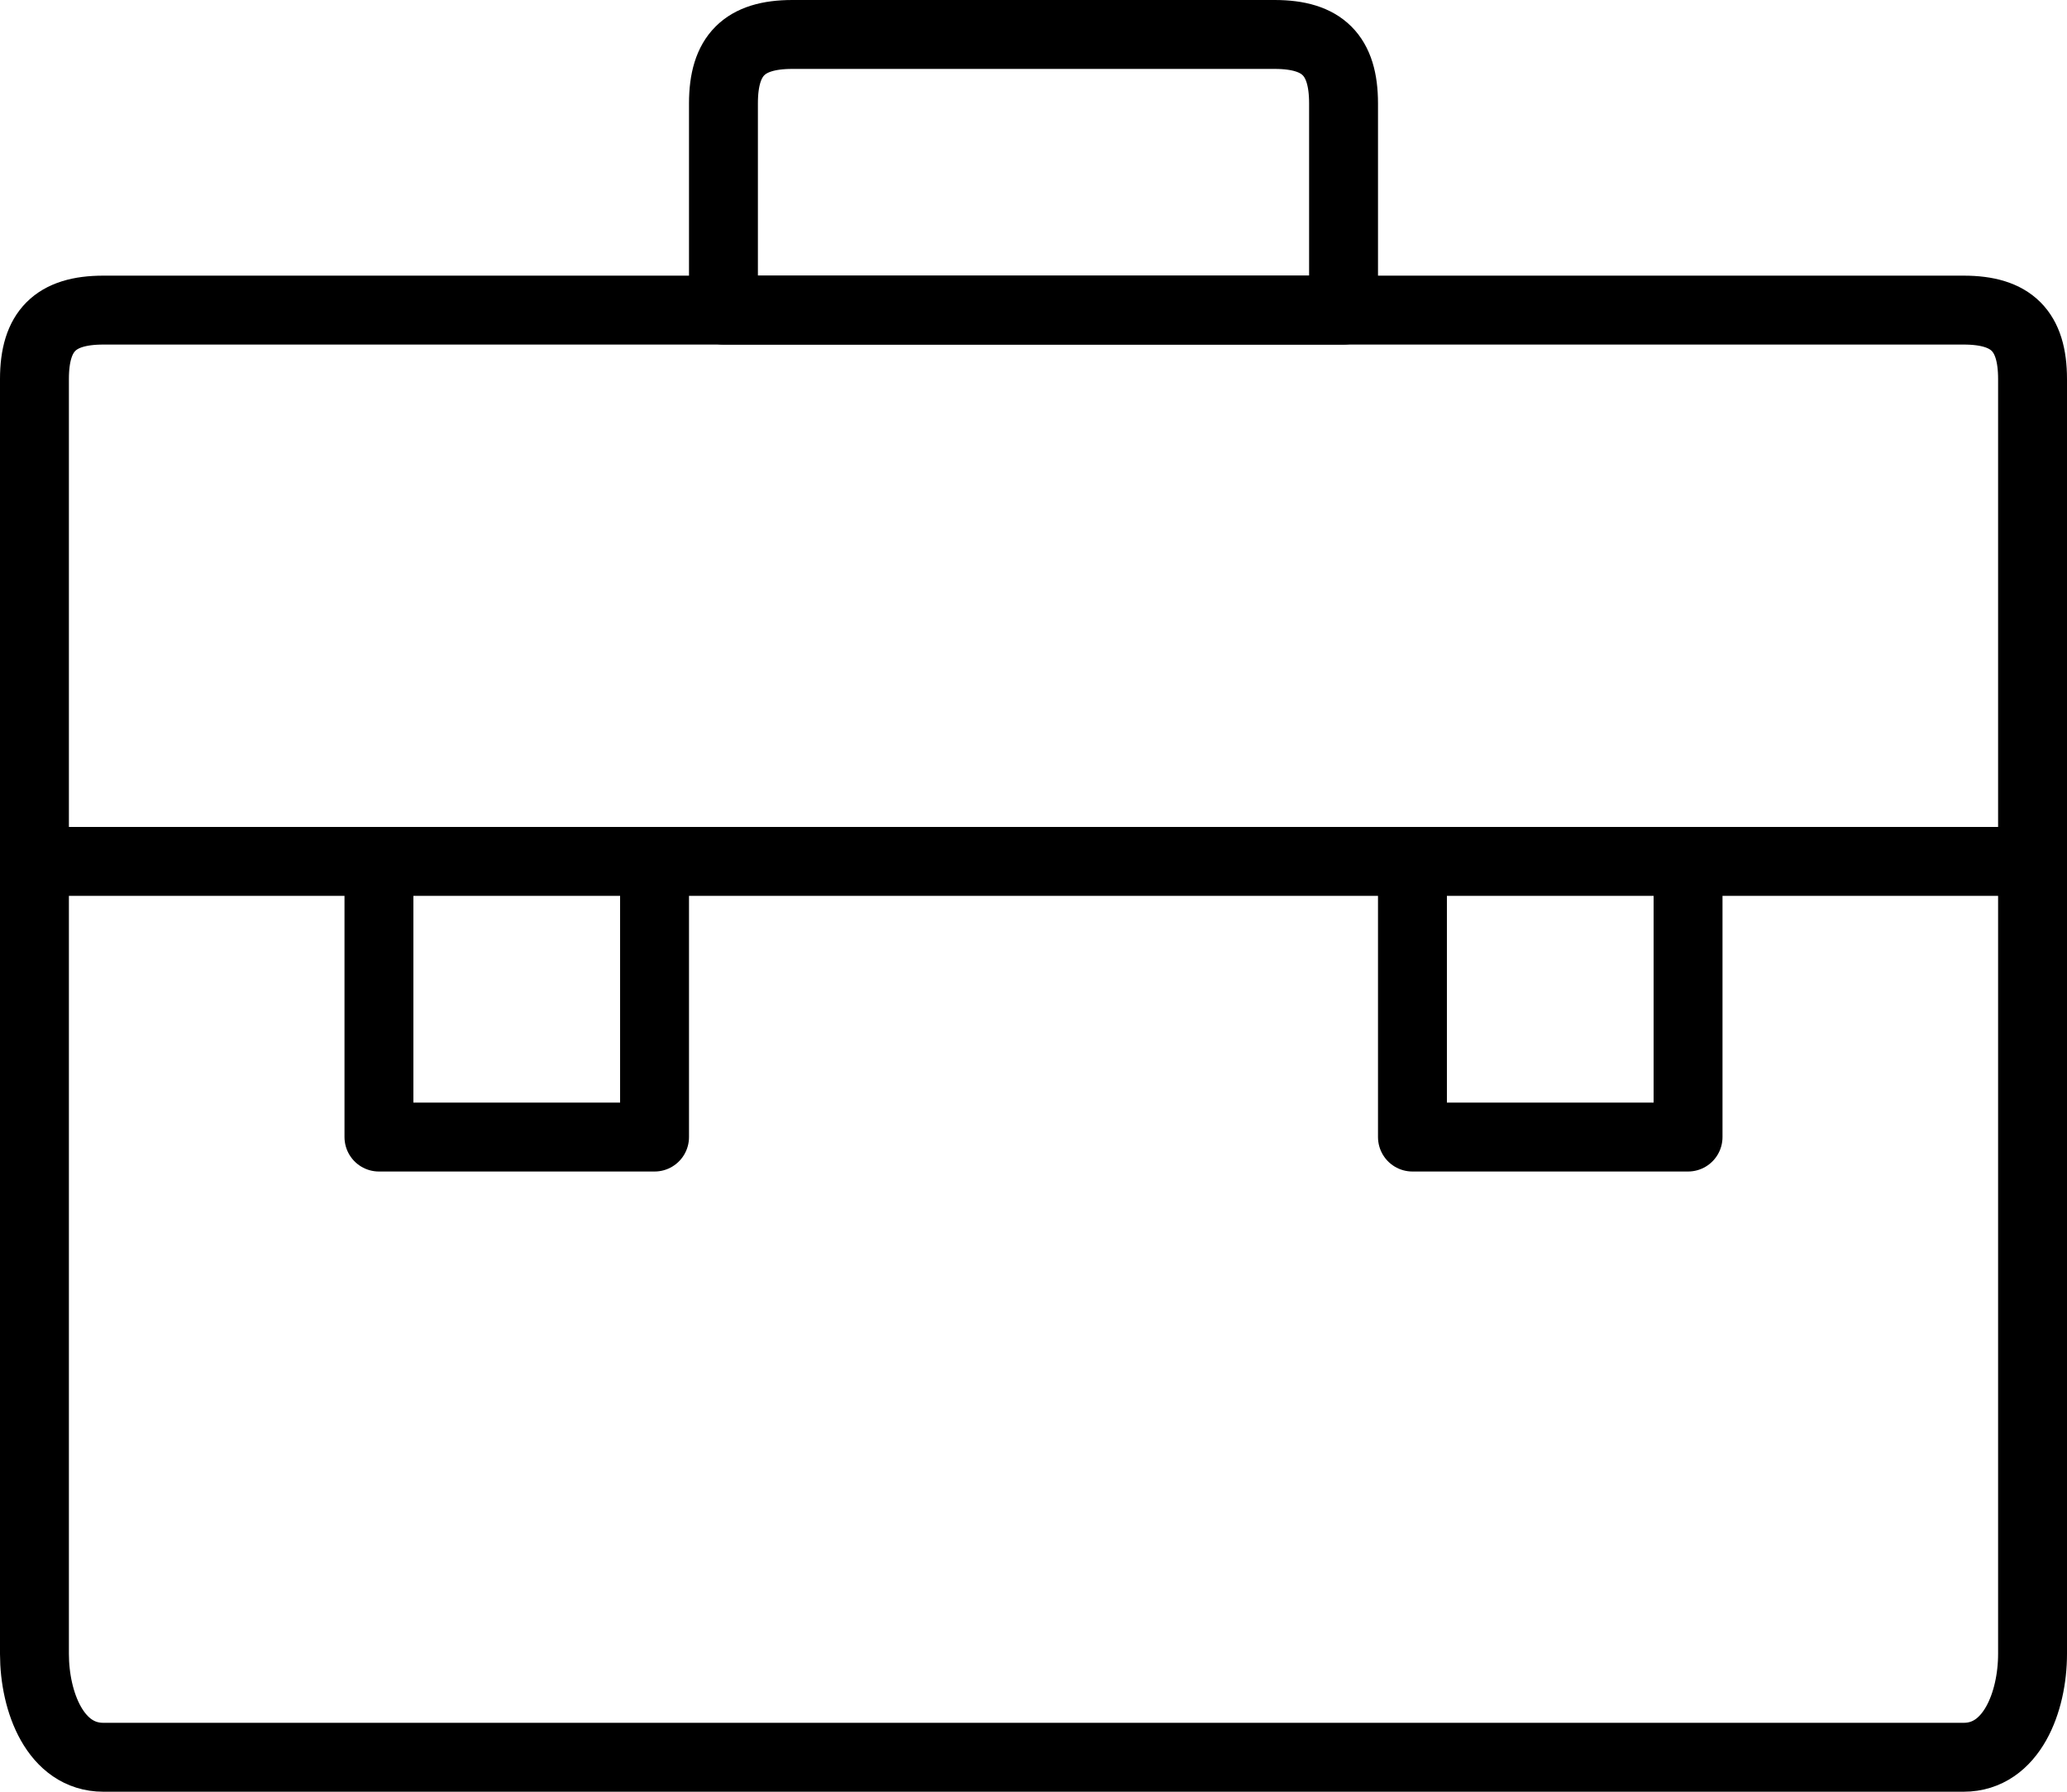 <?xml version="1.0" encoding="UTF-8"?>
<svg width="30px" height="26px" viewBox="0 0 30 26" version="1.1" xmlns="http://www.w3.org/2000/svg" xmlns:xlink="http://www.w3.org/1999/xlink">
    <!-- Generator: Sketch 49.2 (51160) - http://www.bohemiancoding.com/sketch -->
    <title>Group 11</title>
    <desc>Created with Sketch.</desc>
    <defs></defs>
    <g id="Page-1" stroke="none" stroke-width="1" fill="none" fill-rule="evenodd" stroke-linecap="round" stroke-linejoin="round">
        <g id="-Icon54---30x_Grid_set_1_Smart_Stroke" transform="translate(-156, -1149)" stroke="#000000">
            <g id="Business" transform="translate(156, 1092)">
                <g id="Group-11" transform="translate(0, 57)">
                    <path d="M28.5,25.5 L1.5,25.5 C0.804,25.5 0.5,24.696 0.5,24 L0.5,5.5 C0.5,4.804 0.804,4.5 1.5,4.5 L28.5,4.5 C29.196,4.5 29.5,4.804 29.5,5.5 L29.5,24 C29.5,24.696 29.196,25.5 28.5,25.5 L28.5,25.5 Z" id="Stroke-1"></path>
                    <path d="M18.5,0.5 L11.5,0.5 C10.804,0.5 10.5,0.804 10.5,1.5 L10.5,4.5 L19.5,4.5 L19.5,1.5 C19.5,0.804 19.196,0.5 18.5,0.5 L18.5,0.5 Z" id="Stroke-3"></path>
                    <path d="M1,12.5 L29,12.5" id="Stroke-5"></path>
                    <polyline id="Stroke-7" points="5.5 12.5 5.5 16.5 9.5 16.5 9.5 12.5"></polyline>
                    <polyline id="Stroke-9" points="24.5 12.5 24.5 16.5 20.5 16.5 20.5 12.5"></polyline>
                </g>
            </g>
        </g>
    </g>
</svg>